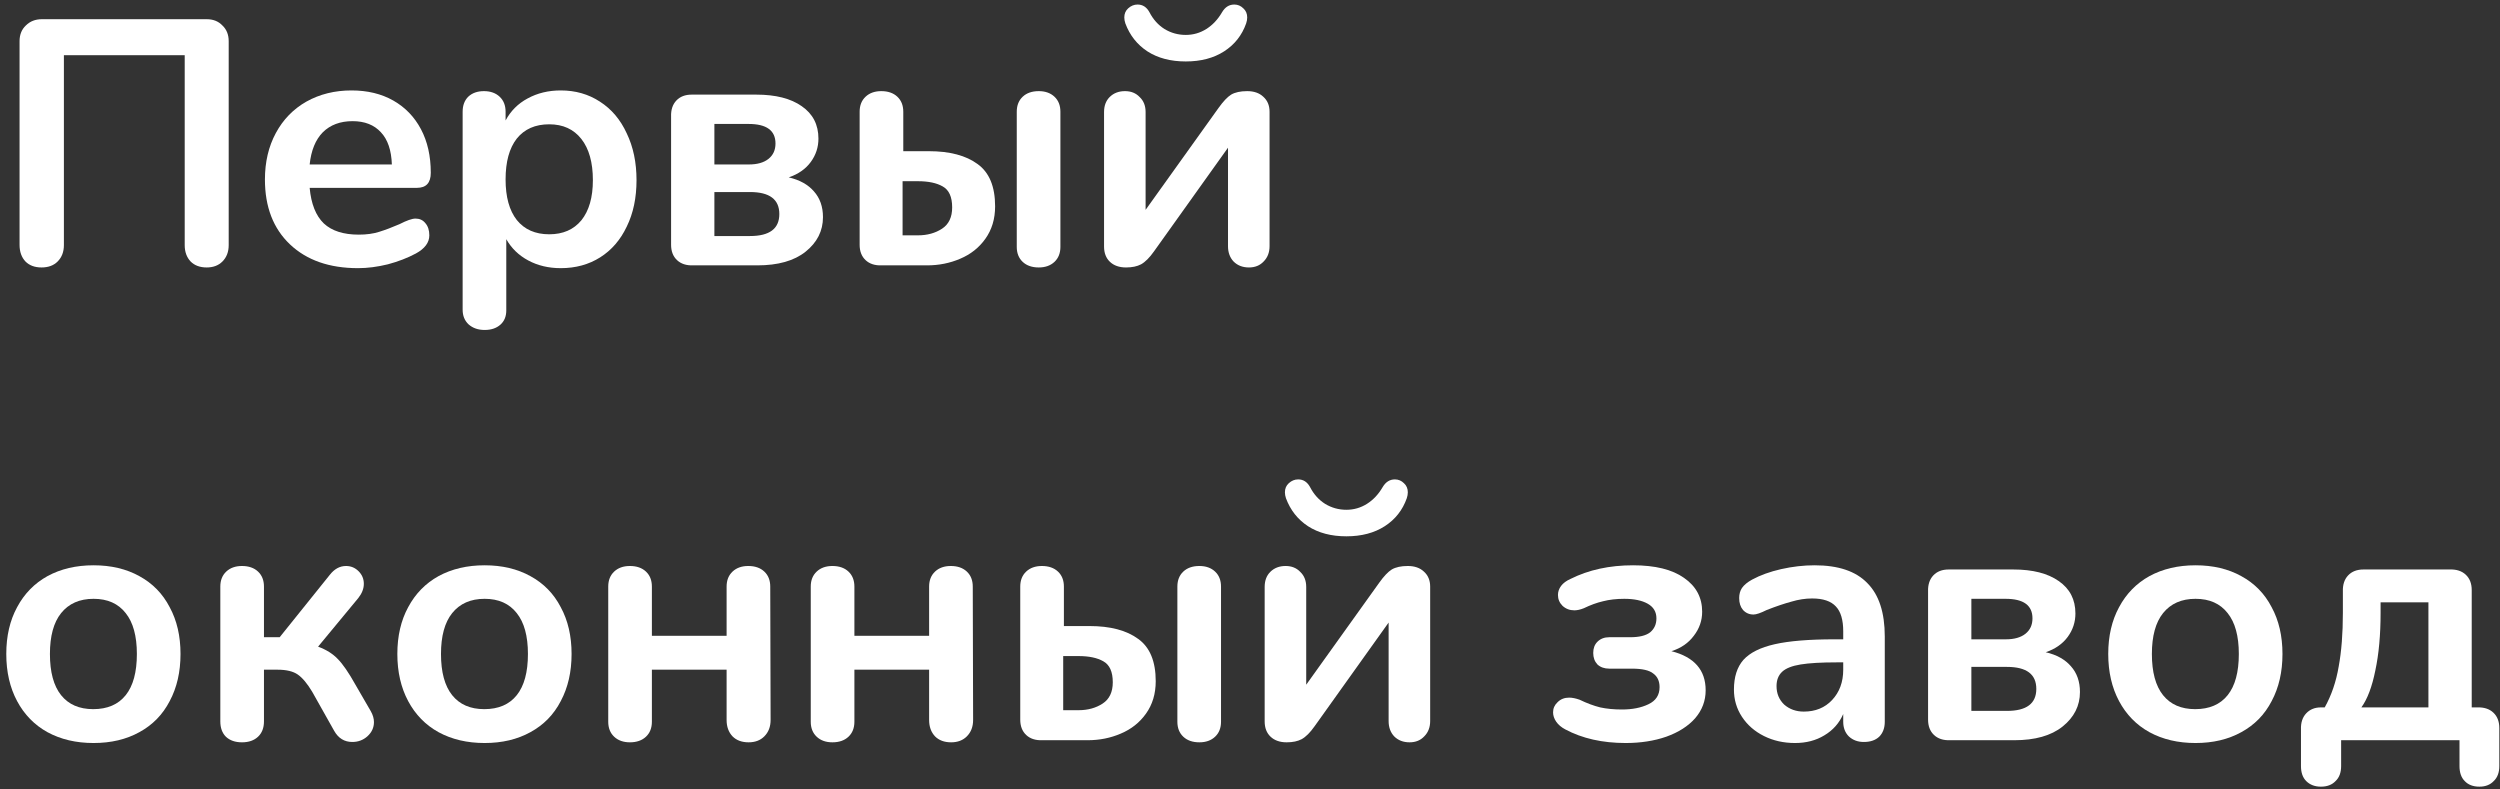 <svg width="358" height="113" viewBox="0 0 358 113" fill="none" xmlns="http://www.w3.org/2000/svg">
<rect x="0" y="0" width="358" height="113" fill="#333333" stroke="none"/>
<path d="M5.95 38.3C4.983 38.3 4.217 38.017 3.65 37.45C3.083 36.85 2.8 36.05 2.8 35.05V5.9C2.8 4.967 3.1 4.217 3.7 3.65C4.3 3.05 5.067 2.75 6 2.75H29.6C30.533 2.75 31.283 3.05 31.85 3.65C32.45 4.217 32.75 4.967 32.75 5.9V35.1C32.75 36.067 32.45 36.85 31.85 37.45C31.283 38.017 30.533 38.3 29.6 38.3C28.633 38.3 27.867 38.017 27.3 37.45C26.733 36.85 26.45 36.067 26.45 35.1V7.9H9.15V35.1C9.15 36.067 8.85 36.85 8.25 37.45C7.683 38.017 6.917 38.3 5.95 38.3Z" fill="white"/>
<path d="M59.5 31.3C60.09 31.3 60.559 31.517 60.906 31.95C61.288 32.383 61.479 32.967 61.479 33.7C61.479 34.733 60.837 35.6 59.552 36.3C58.372 36.933 57.035 37.45 55.542 37.85C54.049 38.217 52.625 38.4 51.271 38.4C47.174 38.4 43.927 37.267 41.531 35C39.135 32.733 37.938 29.633 37.938 25.7C37.938 23.2 38.458 20.983 39.5 19.05C40.542 17.117 42 15.617 43.875 14.55C45.785 13.483 47.938 12.95 50.333 12.95C52.625 12.95 54.622 13.433 56.323 14.4C58.024 15.367 59.344 16.733 60.281 18.5C61.219 20.267 61.688 22.35 61.688 24.75C61.688 26.183 61.028 26.9 59.708 26.9H44.344C44.552 29.2 45.229 30.9 46.375 32C47.521 33.067 49.188 33.6 51.375 33.6C52.486 33.6 53.458 33.467 54.292 33.2C55.16 32.933 56.132 32.567 57.208 32.1C58.25 31.567 59.014 31.3 59.5 31.3ZM50.49 17.35C48.719 17.35 47.295 17.883 46.219 18.95C45.177 20.017 44.552 21.55 44.344 23.55H56.115C56.045 21.517 55.524 19.983 54.552 18.95C53.58 17.883 52.226 17.35 50.49 17.35Z" fill="white"/>
<path d="M80.3 12.95C82.4 12.95 84.267 13.483 85.9 14.55C87.567 15.617 88.85 17.133 89.75 19.1C90.683 21.033 91.15 23.267 91.15 25.8C91.15 28.333 90.683 30.55 89.75 32.45C88.85 34.35 87.583 35.817 85.95 36.85C84.317 37.883 82.433 38.4 80.3 38.4C78.567 38.4 77.017 38.033 75.65 37.3C74.283 36.567 73.233 35.55 72.5 34.25V44.45C72.5 45.317 72.217 46 71.65 46.5C71.083 47 70.333 47.25 69.4 47.25C68.467 47.25 67.7 46.983 67.1 46.45C66.533 45.917 66.25 45.217 66.25 44.35V16C66.25 15.1 66.517 14.383 67.05 13.85C67.617 13.317 68.367 13.05 69.3 13.05C70.233 13.05 70.983 13.317 71.55 13.85C72.117 14.383 72.4 15.1 72.4 16V17.25C73.133 15.883 74.183 14.833 75.55 14.1C76.95 13.333 78.533 12.95 80.3 12.95ZM78.65 33.55C80.617 33.55 82.15 32.883 83.25 31.55C84.35 30.183 84.9 28.267 84.9 25.8C84.9 23.267 84.35 21.3 83.25 19.9C82.15 18.5 80.617 17.8 78.65 17.8C76.65 17.8 75.1 18.483 74 19.85C72.933 21.217 72.4 23.167 72.4 25.7C72.4 28.2 72.933 30.133 74 31.5C75.1 32.867 76.65 33.55 78.65 33.55Z" fill="white"/>
<path d="M99.25 38C98.283 38.033 97.517 37.783 96.95 37.25C96.383 36.717 96.1 35.983 96.1 35.05V16.7C96.067 15.733 96.317 14.967 96.85 14.4C97.383 13.833 98.117 13.55 99.05 13.55H108.3C111.067 13.55 113.233 14.1 114.8 15.2C116.4 16.3 117.2 17.85 117.2 19.85C117.2 21.083 116.833 22.2 116.1 23.2C115.367 24.2 114.317 24.933 112.95 25.4C114.517 25.767 115.717 26.433 116.55 27.4C117.417 28.367 117.85 29.6 117.85 31.1C117.85 33.067 117.017 34.717 115.35 36.05C113.717 37.35 111.417 38 108.45 38H99.25ZM107.25 23.55C108.45 23.55 109.383 23.283 110.05 22.75C110.717 22.217 111.05 21.483 111.05 20.55C111.05 18.683 109.767 17.75 107.2 17.75H102.3V23.55H107.25ZM107.4 33.8C110.2 33.8 111.6 32.75 111.6 30.65C111.6 28.55 110.2 27.5 107.4 27.5H102.3V33.8H107.4Z" fill="white"/>
<path d="M279.25 106C278.283 106.033 277.517 105.783 276.95 105.25C276.383 104.717 276.1 103.983 276.1 103.05V84.7C276.067 83.733 276.317 82.967 276.85 82.4C277.383 81.833 278.117 81.55 279.05 81.55H288.3C291.067 81.55 293.233 82.1 294.8 83.2C296.4 84.3 297.2 85.85 297.2 87.85C297.2 89.083 296.833 90.2 296.1 91.2C295.367 92.2 294.317 92.933 292.95 93.4C294.517 93.767 295.717 94.433 296.55 95.4C297.417 96.367 297.85 97.6 297.85 99.1C297.85 101.067 297.017 102.717 295.35 104.05C293.717 105.35 291.417 106 288.45 106H279.25ZM287.25 91.55C288.45 91.55 289.383 91.283 290.05 90.75C290.717 90.217 291.05 89.483 291.05 88.55C291.05 86.683 289.767 85.75 287.2 85.75H282.3V91.55H287.25ZM287.4 101.8C290.2 101.8 291.6 100.75 291.6 98.65C291.6 96.55 290.2 95.5 287.4 95.5H282.3V101.8H287.4Z" fill="white"/>
<path d="M126.25 38C125.283 38.033 124.517 37.783 123.95 37.25C123.383 36.717 123.1 35.983 123.1 35.05V16C123.1 15.1 123.383 14.383 123.95 13.85C124.517 13.317 125.267 13.05 126.2 13.05C127.167 13.05 127.933 13.317 128.5 13.85C129.067 14.383 129.35 15.1 129.35 16V21.65H133C136 21.65 138.333 22.267 140 23.5C141.667 24.7 142.5 26.717 142.5 29.55C142.5 31.35 142.033 32.9 141.1 34.2C140.2 35.467 139 36.417 137.5 37.05C136.033 37.683 134.45 38 132.75 38H126.25ZM148.75 38.3C147.783 38.3 147.017 38.033 146.45 37.5C145.883 36.967 145.6 36.25 145.6 35.35V16C145.6 15.1 145.883 14.383 146.45 13.85C147.017 13.317 147.783 13.05 148.75 13.05C149.683 13.05 150.433 13.317 151 13.85C151.567 14.383 151.85 15.1 151.85 16V35.35C151.85 36.25 151.567 36.967 151 37.5C150.433 38.033 149.683 38.3 148.75 38.3ZM131.45 33.7C132.783 33.7 133.933 33.383 134.9 32.75C135.867 32.117 136.35 31.1 136.35 29.7C136.35 28.2 135.9 27.2 135 26.7C134.133 26.2 132.95 25.95 131.45 25.95H129.25V33.7H131.45Z" fill="white"/>
<path d="M149.25 106C148.283 106.033 147.517 105.783 146.95 105.25C146.383 104.717 146.1 103.983 146.1 103.05V84C146.1 83.1 146.383 82.383 146.95 81.85C147.517 81.317 148.267 81.05 149.2 81.05C150.167 81.05 150.933 81.317 151.5 81.85C152.067 82.383 152.35 83.1 152.35 84V89.65H156C159 89.65 161.333 90.267 163 91.5C164.667 92.7 165.5 94.717 165.5 97.55C165.5 99.35 165.033 100.9 164.1 102.2C163.2 103.467 162 104.417 160.5 105.05C159.033 105.683 157.45 106 155.75 106H149.25ZM171.75 106.3C170.783 106.3 170.017 106.033 169.45 105.5C168.883 104.967 168.6 104.25 168.6 103.35V84C168.6 83.1 168.883 82.383 169.45 81.85C170.017 81.317 170.783 81.05 171.75 81.05C172.683 81.05 173.433 81.317 174 81.85C174.567 82.383 174.85 83.1 174.85 84V103.35C174.85 104.25 174.567 104.967 174 105.5C173.433 106.033 172.683 106.3 171.75 106.3ZM154.45 101.7C155.783 101.7 156.933 101.383 157.9 100.75C158.867 100.117 159.35 99.1 159.35 97.7C159.35 96.2 158.9 95.2 158 94.7C157.133 94.2 155.95 93.95 154.45 93.95H152.25V101.7H154.45Z" fill="white"/>
<path d="M174.5 15.45C175.167 14.517 175.767 13.883 176.3 13.55C176.867 13.217 177.633 13.05 178.6 13.05C179.567 13.05 180.333 13.317 180.9 13.85C181.5 14.383 181.8 15.1 181.8 16V35.25C181.8 36.15 181.517 36.883 180.95 37.45C180.417 38.017 179.717 38.3 178.85 38.3C177.95 38.3 177.217 38.017 176.65 37.45C176.117 36.883 175.85 36.15 175.85 35.25V21.15L165.25 36C164.617 36.9 164 37.517 163.4 37.85C162.833 38.15 162.117 38.3 161.25 38.3C160.283 38.3 159.517 38.033 158.95 37.5C158.383 36.967 158.1 36.233 158.1 35.3V16.05C158.1 15.15 158.367 14.433 158.9 13.9C159.467 13.333 160.2 13.05 161.1 13.05C161.967 13.05 162.667 13.333 163.2 13.9C163.767 14.433 164.05 15.15 164.05 16.05V30.05L174.5 15.45ZM169.8 8.8C167.633 8.8 165.8 8.317 164.3 7.35C162.833 6.383 161.783 5.05 161.15 3.35C161.05 3.05 161 2.767 161 2.5C161 1.967 161.183 1.533 161.55 1.2C161.95 0.833 162.4 0.65 162.9 0.65C163.633 0.65 164.2 1.017 164.6 1.75C165.133 2.783 165.85 3.583 166.75 4.15C167.683 4.717 168.7 5 169.8 5C170.867 5 171.85 4.717 172.75 4.15C173.65 3.583 174.4 2.783 175 1.75C175.433 1.017 176.017 0.65 176.75 0.65C177.25 0.65 177.683 0.833 178.05 1.2C178.417 1.533 178.6 1.967 178.6 2.5C178.6 2.767 178.55 3.05 178.45 3.35C177.85 5.05 176.8 6.383 175.3 7.35C173.8 8.317 171.967 8.8 169.8 8.8Z" fill="white"/>
<path d="M197.5 83.45C198.167 82.517 198.767 81.883 199.3 81.55C199.867 81.217 200.633 81.05 201.6 81.05C202.567 81.05 203.333 81.317 203.9 81.85C204.5 82.383 204.8 83.1 204.8 84V103.25C204.8 104.15 204.517 104.883 203.95 105.45C203.417 106.017 202.717 106.3 201.85 106.3C200.95 106.3 200.217 106.017 199.65 105.45C199.117 104.883 198.85 104.15 198.85 103.25V89.15L188.25 104C187.617 104.9 187 105.517 186.4 105.85C185.833 106.15 185.117 106.3 184.25 106.3C183.283 106.3 182.517 106.033 181.95 105.5C181.383 104.967 181.1 104.233 181.1 103.3V84.05C181.1 83.15 181.367 82.433 181.9 81.9C182.467 81.333 183.2 81.05 184.1 81.05C184.967 81.05 185.667 81.333 186.2 81.9C186.767 82.433 187.05 83.15 187.05 84.05V98.05L197.5 83.45ZM192.8 76.8C190.633 76.8 188.8 76.317 187.3 75.35C185.833 74.383 184.783 73.05 184.15 71.35C184.05 71.05 184 70.767 184 70.5C184 69.967 184.183 69.533 184.55 69.2C184.95 68.833 185.4 68.65 185.9 68.65C186.633 68.65 187.2 69.017 187.6 69.75C188.133 70.783 188.85 71.583 189.75 72.15C190.683 72.717 191.7 73 192.8 73C193.867 73 194.85 72.717 195.75 72.15C196.65 71.583 197.4 70.783 198 69.75C198.433 69.017 199.017 68.65 199.75 68.65C200.25 68.65 200.683 68.833 201.05 69.2C201.417 69.533 201.6 69.967 201.6 70.5C201.6 70.767 201.55 71.05 201.45 71.35C200.85 73.05 199.8 74.383 198.3 75.35C196.8 76.317 194.967 76.8 192.8 76.8Z" fill="white"/>
<path d="M13.4 106.4C10.9 106.4 8.7 105.883 6.8 104.85C4.933 103.817 3.483 102.333 2.45 100.4C1.417 98.467 0.9 96.217 0.9 93.65C0.9 91.083 1.417 88.85 2.45 86.95C3.483 85.017 4.933 83.533 6.8 82.5C8.7 81.467 10.9 80.95 13.4 80.95C15.9 80.95 18.083 81.467 19.95 82.5C21.85 83.533 23.3 85.017 24.3 86.95C25.333 88.85 25.85 91.083 25.85 93.65C25.85 96.217 25.333 98.467 24.3 100.4C23.3 102.333 21.85 103.817 19.95 104.85C18.083 105.883 15.9 106.4 13.4 106.4ZM13.35 101.55C15.383 101.55 16.933 100.883 18 99.55C19.067 98.217 19.6 96.25 19.6 93.65C19.6 91.083 19.067 89.133 18 87.8C16.933 86.433 15.4 85.75 13.4 85.75C11.4 85.75 9.85 86.433 8.75 87.8C7.683 89.133 7.15 91.083 7.15 93.65C7.15 96.25 7.683 98.217 8.75 99.55C9.817 100.883 11.35 101.55 13.35 101.55Z" fill="white"/>
<path d="M69.4 106.4C66.9 106.4 64.7 105.883 62.8 104.85C60.933 103.817 59.483 102.333 58.45 100.4C57.417 98.467 56.9 96.217 56.9 93.65C56.9 91.083 57.417 88.85 58.45 86.95C59.483 85.017 60.933 83.533 62.8 82.5C64.7 81.467 66.9 80.95 69.4 80.95C71.9 80.95 74.083 81.467 75.95 82.5C77.85 83.533 79.3 85.017 80.3 86.95C81.333 88.85 81.85 91.083 81.85 93.65C81.85 96.217 81.333 98.467 80.3 100.4C79.3 102.333 77.85 103.817 75.95 104.85C74.083 105.883 71.9 106.4 69.4 106.4ZM69.35 101.55C71.383 101.55 72.933 100.883 74 99.55C75.067 98.217 75.6 96.25 75.6 93.65C75.6 91.083 75.067 89.133 74 87.8C72.933 86.433 71.4 85.75 69.4 85.75C67.4 85.75 65.85 86.433 64.75 87.8C63.683 89.133 63.15 91.083 63.15 93.65C63.15 96.25 63.683 98.217 64.75 99.55C65.817 100.883 67.35 101.55 69.35 101.55Z" fill="white"/>
<path d="M314.4 106.4C311.9 106.4 309.7 105.883 307.8 104.85C305.933 103.817 304.483 102.333 303.45 100.4C302.417 98.467 301.9 96.217 301.9 93.65C301.9 91.083 302.417 88.85 303.45 86.95C304.483 85.017 305.933 83.533 307.8 82.5C309.7 81.467 311.9 80.95 314.4 80.95C316.9 80.95 319.083 81.467 320.95 82.5C322.85 83.533 324.3 85.017 325.3 86.95C326.333 88.85 326.85 91.083 326.85 93.65C326.85 96.217 326.333 98.467 325.3 100.4C324.3 102.333 322.85 103.817 320.95 104.85C319.083 105.883 316.9 106.4 314.4 106.4ZM314.35 101.55C316.383 101.55 317.933 100.883 319 99.55C320.067 98.217 320.6 96.25 320.6 93.65C320.6 91.083 320.067 89.133 319 87.8C317.933 86.433 316.4 85.75 314.4 85.75C312.4 85.75 310.85 86.433 309.75 87.8C308.683 89.133 308.15 91.083 308.15 93.65C308.15 96.25 308.683 98.217 309.75 99.55C310.817 100.883 312.35 101.55 314.35 101.55Z" fill="white"/>
<path d="M332.35 112.65C331.483 112.65 330.783 112.383 330.25 111.85C329.75 111.35 329.5 110.633 329.5 109.7V104.45C329.467 103.483 329.717 102.717 330.25 102.15C330.783 101.583 331.483 101.3 332.35 101.3H332.9C333.867 99.567 334.533 97.617 334.9 95.45C335.3 93.283 335.5 90.717 335.5 87.75V84.7C335.467 83.733 335.717 82.967 336.25 82.4C336.783 81.833 337.517 81.55 338.45 81.55H350.8C351.767 81.517 352.533 81.767 353.1 82.3C353.667 82.833 353.95 83.567 353.95 84.5V101.3H354.75C355.717 101.267 356.483 101.517 357.05 102.05C357.617 102.583 357.9 103.317 357.9 104.25V109.7C357.9 110.633 357.633 111.35 357.1 111.85C356.6 112.383 355.917 112.65 355.05 112.65C354.15 112.65 353.45 112.383 352.95 111.85C352.45 111.35 352.2 110.633 352.2 109.7V106H335.25V109.7C335.25 110.633 334.983 111.35 334.45 111.85C333.95 112.383 333.25 112.65 332.35 112.65ZM347.75 86.25H340.9V87.75C340.9 90.917 340.65 93.667 340.15 96C339.683 98.333 339.017 100.1 338.15 101.3H347.75V86.25Z" fill="white"/>
<path d="M45.55 92.6C46.717 93.033 47.65 93.617 48.35 94.35C49.083 95.083 49.933 96.317 50.9 98.05L53.1 101.85C53.4 102.383 53.55 102.9 53.55 103.4C53.55 104.2 53.233 104.883 52.6 105.45C52 105.983 51.283 106.25 50.45 106.25C49.317 106.25 48.45 105.717 47.85 104.65L44.7 99.05C44 97.883 43.317 97.067 42.65 96.6C41.983 96.133 41.017 95.9 39.75 95.9H37.8V103.3C37.8 104.233 37.517 104.967 36.95 105.5C36.383 106.033 35.617 106.3 34.65 106.3C33.683 106.3 32.917 106.033 32.35 105.5C31.817 104.967 31.55 104.233 31.55 103.3V84C31.55 83.1 31.833 82.383 32.4 81.85C32.967 81.317 33.717 81.05 34.65 81.05C35.617 81.05 36.383 81.317 36.95 81.85C37.517 82.383 37.8 83.1 37.8 84V91.25H40.05L47.2 82.35C47.867 81.483 48.65 81.05 49.55 81.05C50.25 81.05 50.85 81.3 51.35 81.8C51.85 82.3 52.1 82.9 52.1 83.6C52.1 84.3 51.833 84.983 51.3 85.65L45.55 92.6Z" fill="white"/>
<path d="M90.2 106.3C89.267 106.3 88.517 106.033 87.95 105.5C87.383 104.967 87.1 104.25 87.1 103.35V84C87.1 83.1 87.383 82.383 87.95 81.85C88.517 81.317 89.267 81.05 90.2 81.05C91.167 81.05 91.933 81.317 92.5 81.85C93.067 82.383 93.35 83.1 93.35 84V91.05H104.05V84C104.05 83.1 104.333 82.383 104.9 81.85C105.467 81.317 106.217 81.05 107.15 81.05C108.117 81.05 108.883 81.317 109.45 81.85C110.017 82.383 110.3 83.1 110.3 84L110.35 103.1C110.35 104.067 110.05 104.85 109.45 105.45C108.883 106.017 108.133 106.3 107.2 106.3C106.233 106.3 105.467 106.017 104.9 105.45C104.333 104.85 104.05 104.067 104.05 103.1V95.9H93.35V103.35C93.35 104.25 93.067 104.967 92.5 105.5C91.933 106.033 91.167 106.3 90.2 106.3Z" fill="white"/>
<path d="M119.2 106.3C118.267 106.3 117.517 106.033 116.95 105.5C116.383 104.967 116.1 104.25 116.1 103.35V84C116.1 83.1 116.383 82.383 116.95 81.85C117.517 81.317 118.267 81.05 119.2 81.05C120.167 81.05 120.933 81.317 121.5 81.85C122.067 82.383 122.35 83.1 122.35 84V91.05H133.05V84C133.05 83.1 133.333 82.383 133.9 81.85C134.467 81.317 135.217 81.05 136.15 81.05C137.117 81.05 137.883 81.317 138.45 81.85C139.017 82.383 139.3 83.1 139.3 84L139.35 103.1C139.35 104.067 139.05 104.85 138.45 105.45C137.883 106.017 137.133 106.3 136.2 106.3C135.233 106.3 134.467 106.017 133.9 105.45C133.333 104.85 133.05 104.067 133.05 103.1V95.9H122.35V103.35C122.35 104.25 122.067 104.967 121.5 105.5C120.933 106.033 120.167 106.3 119.2 106.3Z" fill="white"/>
<path d="M232.8 106.4C229.467 106.4 226.583 105.75 224.15 104.45C223.583 104.15 223.15 103.783 222.85 103.35C222.55 102.917 222.4 102.467 222.4 102C222.4 101.433 222.617 100.95 223.05 100.55C223.483 100.117 224.033 99.9 224.7 99.9C225.133 99.9 225.633 100 226.2 100.2C227.233 100.7 228.217 101.067 229.15 101.3C230.083 101.5 231.117 101.6 232.25 101.6C233.75 101.6 235.017 101.35 236.05 100.85C237.117 100.35 237.65 99.533 237.65 98.4C237.65 97.533 237.35 96.883 236.75 96.45C236.183 95.983 235.167 95.75 233.7 95.75H230.45C229.75 95.75 229.183 95.55 228.75 95.15C228.35 94.717 228.15 94.167 228.15 93.5C228.15 92.833 228.35 92.3 228.75 91.9C229.183 91.467 229.75 91.25 230.45 91.25H233.45C234.75 91.25 235.7 91.017 236.3 90.55C236.9 90.05 237.2 89.383 237.2 88.55C237.2 87.617 236.783 86.917 235.95 86.45C235.117 85.983 234 85.75 232.6 85.75C231.467 85.75 230.45 85.867 229.55 86.1C228.683 86.3 227.767 86.633 226.8 87.1C226.3 87.3 225.85 87.4 225.45 87.4C224.783 87.4 224.217 87.183 223.75 86.75C223.317 86.317 223.1 85.8 223.1 85.2C223.1 84.733 223.25 84.3 223.55 83.9C223.85 83.5 224.3 83.167 224.9 82.9C227.5 81.6 230.483 80.95 233.85 80.95C237.017 80.95 239.45 81.55 241.15 82.75C242.883 83.95 243.75 85.567 243.75 87.6C243.75 88.867 243.35 90.017 242.55 91.05C241.783 92.083 240.717 92.817 239.35 93.25C242.617 94.083 244.25 95.95 244.25 98.85C244.25 100.35 243.75 101.683 242.75 102.85C241.75 103.983 240.367 104.867 238.6 105.5C236.867 106.1 234.933 106.4 232.8 106.4Z" fill="white"/>
<path d="M259.85 80.95C263.25 80.95 265.767 81.8 267.4 83.5C269.067 85.167 269.9 87.717 269.9 91.15V103.35C269.9 104.25 269.633 104.967 269.1 105.5C268.567 106 267.833 106.25 266.9 106.25C266.033 106.25 265.317 105.983 264.75 105.45C264.217 104.917 263.95 104.217 263.95 103.35V102.25C263.383 103.55 262.483 104.567 261.25 105.3C260.05 106.033 258.65 106.4 257.05 106.4C255.417 106.4 253.933 106.067 252.6 105.4C251.267 104.733 250.217 103.817 249.45 102.65C248.683 101.483 248.3 100.183 248.3 98.75C248.3 96.95 248.75 95.533 249.65 94.5C250.583 93.467 252.083 92.717 254.15 92.25C256.217 91.783 259.067 91.55 262.7 91.55H263.95V90.4C263.95 88.767 263.6 87.583 262.9 86.85C262.2 86.083 261.067 85.7 259.5 85.7C258.533 85.7 257.55 85.85 256.55 86.15C255.55 86.417 254.367 86.817 253 87.35C252.133 87.783 251.5 88 251.1 88C250.5 88 250 87.783 249.6 87.35C249.233 86.917 249.05 86.35 249.05 85.65C249.05 85.083 249.183 84.6 249.45 84.2C249.75 83.767 250.233 83.367 250.9 83C252.067 82.367 253.45 81.867 255.05 81.5C256.683 81.133 258.283 80.95 259.85 80.95ZM258.3 101.9C259.967 101.9 261.317 101.35 262.35 100.25C263.417 99.117 263.95 97.667 263.95 95.9V94.85H263.05C260.817 94.85 259.083 94.95 257.85 95.15C256.617 95.35 255.733 95.7 255.2 96.2C254.667 96.7 254.4 97.383 254.4 98.25C254.4 99.317 254.767 100.2 255.5 100.9C256.267 101.567 257.2 101.9 258.3 101.9Z" fill="white"/>
</svg>
